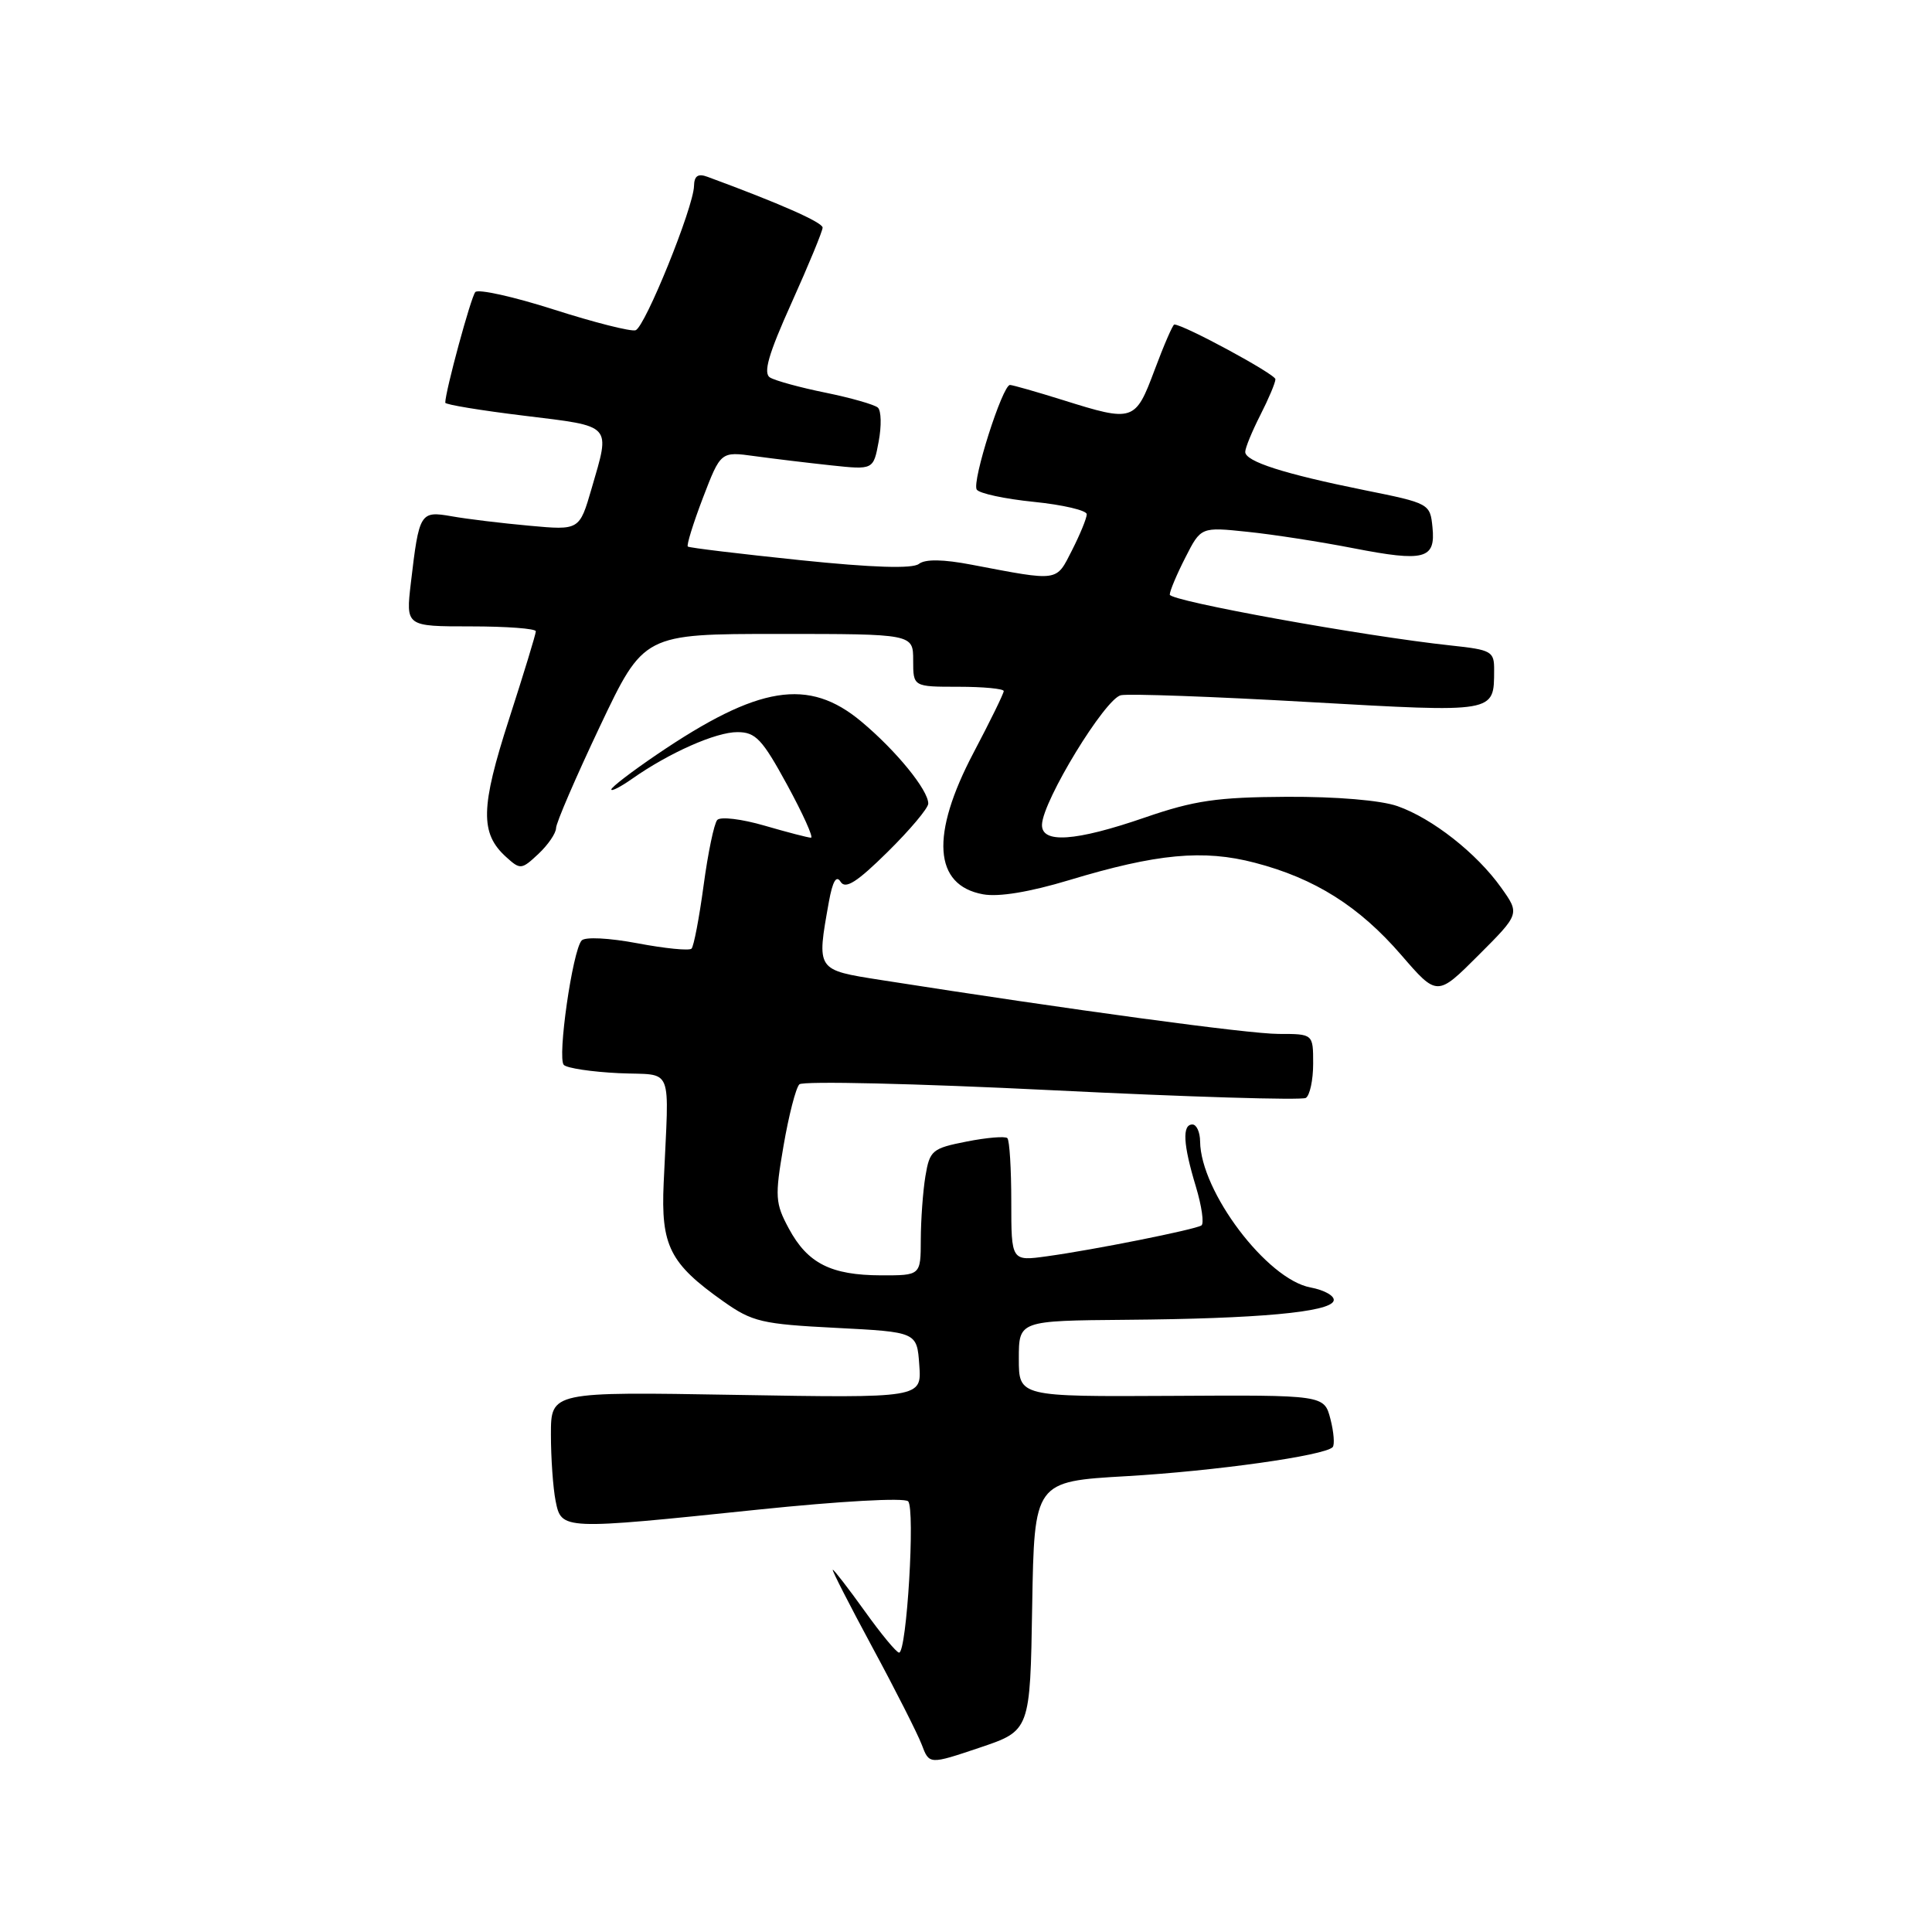 <?xml version="1.0" encoding="UTF-8" standalone="no"?>
<!DOCTYPE svg PUBLIC "-//W3C//DTD SVG 1.1//EN" "http://www.w3.org/Graphics/SVG/1.1/DTD/svg11.dtd" >
<svg xmlns="http://www.w3.org/2000/svg" xmlns:xlink="http://www.w3.org/1999/xlink" version="1.1" viewBox="0 0 256 256">
 <g >
 <path fill="currentColor"
d=" M 136.77 212.81 C 137.05 196.30 137.05 196.30 149.27 195.60 C 160.98 194.92 175.45 192.89 176.58 191.76 C 176.87 191.46 176.74 189.78 176.29 188.03 C 175.46 184.84 175.46 184.84 155.23 184.96 C 135.00 185.07 135.00 185.07 135.00 180.04 C 135.00 175.00 135.00 175.00 149.25 174.88 C 166.69 174.74 176.22 173.87 176.71 172.37 C 176.92 171.75 175.54 170.95 173.63 170.59 C 167.87 169.51 159.09 157.88 159.02 151.25 C 159.01 150.01 158.55 149.00 158.00 149.00 C 156.62 149.00 156.77 151.66 158.46 157.23 C 159.24 159.82 159.57 162.15 159.19 162.38 C 158.29 162.94 144.94 165.61 138.75 166.46 C 134.00 167.12 134.00 167.12 134.00 159.23 C 134.00 154.89 133.77 151.10 133.48 150.81 C 133.20 150.53 130.77 150.73 128.09 151.26 C 123.51 152.16 123.19 152.43 122.62 155.86 C 122.29 157.86 122.02 161.64 122.01 164.25 C 122.00 169.00 122.00 169.00 116.75 168.99 C 110.10 168.97 107.01 167.40 104.53 162.80 C 102.72 159.44 102.66 158.59 103.82 151.84 C 104.51 147.82 105.45 144.15 105.92 143.68 C 106.38 143.22 121.46 143.57 139.41 144.46 C 157.37 145.35 172.50 145.81 173.03 145.48 C 173.56 145.15 174.00 143.11 174.00 140.94 C 174.00 137.00 174.00 137.00 169.42 137.00 C 165.45 137.00 141.95 133.81 116.75 129.86 C 108.11 128.50 108.20 128.63 109.83 119.50 C 110.33 116.75 110.82 115.92 111.39 116.85 C 112.03 117.86 113.56 116.89 117.62 112.88 C 120.58 109.96 123.00 107.08 123.00 106.48 C 123.00 104.68 118.73 99.45 114.13 95.61 C 107.13 89.76 100.51 90.83 87.05 99.97 C 83.72 102.23 81.00 104.31 81.00 104.61 C 81.00 104.90 82.24 104.26 83.75 103.20 C 88.64 99.76 94.85 97.00 97.71 97.01 C 100.13 97.01 101.00 97.94 104.31 104.01 C 106.40 107.85 107.82 111.00 107.46 111.00 C 107.10 111.00 104.33 110.28 101.30 109.40 C 98.28 108.52 95.46 108.18 95.04 108.65 C 94.62 109.12 93.81 113.02 93.23 117.33 C 92.65 121.63 91.93 125.40 91.63 125.70 C 91.34 126.00 88.11 125.68 84.47 124.99 C 80.70 124.28 77.52 124.12 77.07 124.62 C 75.86 125.97 73.82 140.22 74.71 141.11 C 75.15 141.54 78.42 142.03 82.00 142.20 C 89.38 142.54 88.65 140.76 87.94 156.75 C 87.56 165.08 88.74 167.42 95.86 172.45 C 99.68 175.15 100.94 175.45 110.77 175.95 C 121.50 176.50 121.50 176.50 121.81 180.87 C 122.13 185.25 122.13 185.25 97.56 184.83 C 73.00 184.41 73.00 184.41 73.00 190.08 C 73.00 193.20 73.28 197.16 73.62 198.88 C 74.40 202.74 74.40 202.74 100.48 200.03 C 111.29 198.91 119.83 198.43 120.33 198.93 C 121.29 199.89 120.15 219.01 119.13 218.98 C 118.78 218.97 116.73 216.49 114.58 213.48 C 112.42 210.47 110.51 208.00 110.35 208.00 C 110.18 208.00 112.54 212.61 115.58 218.25 C 118.63 223.89 121.57 229.70 122.13 231.16 C 123.13 233.82 123.13 233.82 129.82 231.57 C 136.50 229.32 136.50 229.32 136.77 212.81 Z  M 198.90 117.60 C 195.66 113.05 189.79 108.44 185.18 106.82 C 182.98 106.04 177.08 105.55 170.50 105.58 C 161.27 105.63 158.25 106.07 151.72 108.32 C 142.47 111.51 137.97 111.81 138.07 109.25 C 138.19 106.07 146.45 92.54 148.53 92.12 C 149.61 91.90 160.78 92.30 173.35 93.02 C 198.31 94.43 197.95 94.49 197.98 88.82 C 198.00 86.30 197.67 86.11 192.25 85.53 C 180.74 84.30 155.00 79.64 155.00 78.79 C 155.00 78.31 155.93 76.10 157.07 73.87 C 159.13 69.82 159.13 69.82 165.32 70.47 C 168.72 70.82 175.02 71.80 179.32 72.64 C 188.78 74.48 190.24 74.09 189.81 69.86 C 189.50 66.74 189.40 66.68 180.81 64.95 C 170.13 62.79 165.00 61.15 165.00 59.88 C 165.00 59.35 165.90 57.16 167.00 55.00 C 168.10 52.84 169.00 50.71 169.00 50.25 C 169.00 49.58 156.84 43.00 155.60 43.00 C 155.41 43.00 154.23 45.70 153.00 49.00 C 150.43 55.87 150.20 55.95 140.84 53.01 C 137.35 51.92 134.20 51.02 133.83 51.01 C 132.84 50.99 128.76 63.80 129.42 64.87 C 129.74 65.38 133.14 66.11 137.00 66.50 C 140.85 66.89 144.00 67.63 144.00 68.14 C 144.00 68.66 143.12 70.80 142.05 72.91 C 139.90 77.12 140.43 77.05 128.76 74.83 C 124.96 74.10 122.60 74.07 121.76 74.72 C 120.92 75.38 115.66 75.22 106.00 74.22 C 98.03 73.39 91.34 72.59 91.14 72.42 C 90.95 72.26 91.85 69.35 93.14 65.97 C 95.50 59.82 95.50 59.82 100.00 60.44 C 102.47 60.78 107.03 61.33 110.11 61.66 C 115.73 62.26 115.73 62.26 116.43 58.50 C 116.82 56.43 116.77 54.41 116.32 54.01 C 115.87 53.61 112.75 52.72 109.38 52.03 C 106.02 51.35 102.71 50.44 102.03 50.02 C 101.10 49.44 101.82 46.93 104.89 40.12 C 107.15 35.10 109.00 30.62 109.00 30.16 C 109.00 29.46 103.29 26.94 93.75 23.43 C 92.49 22.96 91.99 23.30 91.96 24.64 C 91.90 27.47 85.47 43.34 84.22 43.76 C 83.61 43.96 78.74 42.73 73.40 41.02 C 68.06 39.31 63.37 38.27 62.98 38.70 C 62.40 39.36 59.00 51.87 59.00 53.36 C 59.00 53.61 63.72 54.39 69.50 55.09 C 81.26 56.53 80.89 56.13 78.39 64.73 C 76.78 70.27 76.78 70.27 70.14 69.66 C 66.49 69.33 61.86 68.77 59.85 68.41 C 55.67 67.68 55.54 67.89 54.44 77.25 C 53.77 83.00 53.77 83.00 62.38 83.00 C 67.12 83.00 71.00 83.29 71.00 83.65 C 71.00 84.02 69.40 89.25 67.45 95.29 C 63.67 107.00 63.59 110.42 67.07 113.56 C 68.94 115.26 69.11 115.24 71.34 113.15 C 72.62 111.95 73.67 110.41 73.68 109.73 C 73.68 109.05 76.30 102.99 79.49 96.25 C 85.30 84.00 85.30 84.00 103.15 84.00 C 121.00 84.00 121.00 84.00 121.00 87.50 C 121.00 91.00 121.00 91.00 127.00 91.00 C 130.30 91.00 133.00 91.26 133.00 91.57 C 133.00 91.89 131.20 95.57 129.00 99.74 C 123.26 110.64 123.71 117.31 130.26 118.50 C 132.33 118.88 136.43 118.20 141.64 116.63 C 153.28 113.11 159.46 112.53 166.28 114.32 C 174.23 116.39 180.10 120.10 185.67 126.54 C 190.43 132.05 190.43 132.05 195.91 126.57 C 201.39 121.09 201.39 121.09 198.90 117.60 Z "/>
</g>
</svg>
